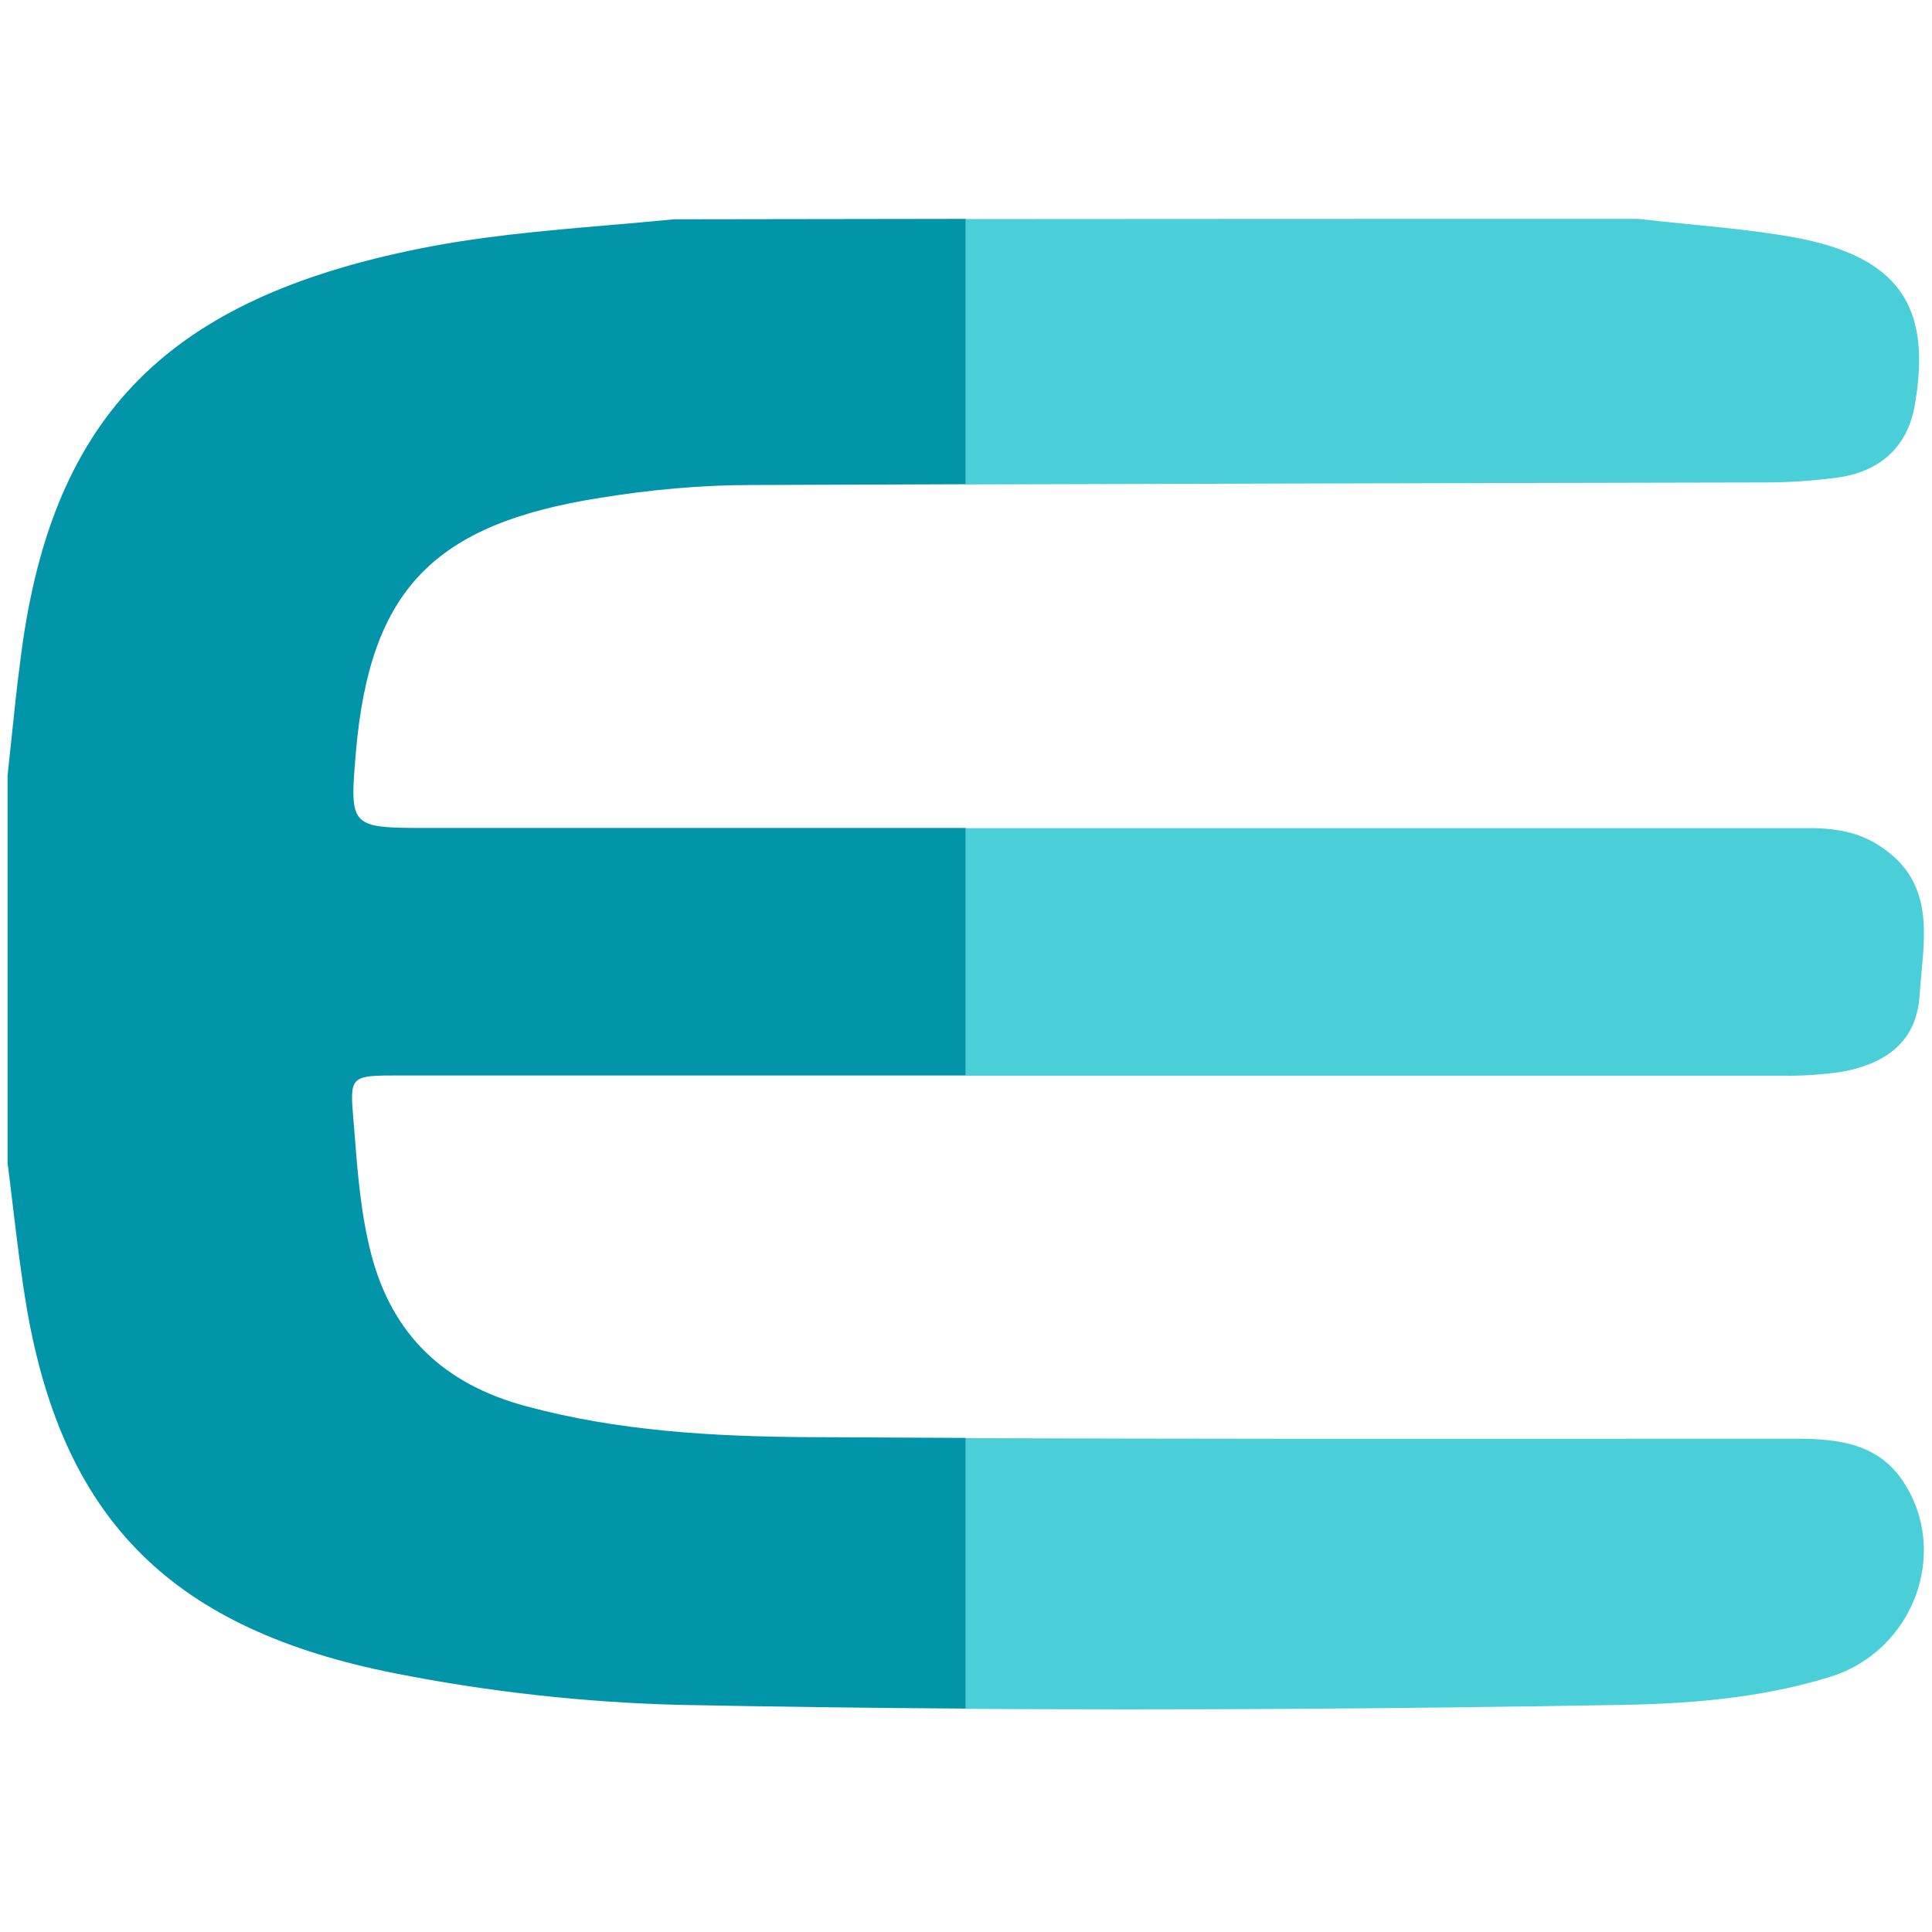 <svg width="512" height="512" viewBox="0 0 512 512" fill="none" xmlns="http://www.w3.org/2000/svg">
<path fill-rule="evenodd" clip-rule="evenodd" d="M255.926 452.859C312.759 453.242 369.592 452.847 426.426 451.87C446.119 451.673 466.01 450.262 484.942 444.394C507.062 437.622 516.908 411.327 504.269 392.48C497.751 382.689 487.368 381.278 476.224 381.278C459.286 381.278 442.355 381.285 425.427 381.291C368.909 381.312 312.437 381.334 255.926 381.118V452.859ZM255.926 285.068H472.499C477.787 285.155 483.072 284.796 488.299 283.996C500.742 281.683 507.993 275.306 508.726 263.738C508.85 261.826 509.029 259.893 509.208 257.954C510.383 245.274 511.578 232.366 497.384 223.703C492.56 220.712 487.001 219.64 481.218 219.47H255.926V285.068ZM255.926 128.385C315.297 128.19 374.718 128.062 434.075 127.933C445.4 127.909 456.722 127.884 468.042 127.859C474.631 127.839 481.21 127.367 487.735 126.448C498.682 124.671 505.566 118.097 507.428 107.432C512.056 81.108 503.14 68.13 475.857 62.967C466.407 61.263 456.798 60.316 447.194 59.37C442.804 58.938 438.415 58.505 434.044 58.001H434.025C374.592 58.001 315.2 58.001 255.926 58.058V128.385Z" fill="#4ACFD9"/>
<path fill-rule="evenodd" clip-rule="evenodd" d="M255.928 58C230.144 58.025 204.382 58.061 178.649 58.112C172.969 58.673 167.27 59.161 161.563 59.65C143.739 61.176 125.843 62.709 108.254 66.492C42.882 80.345 13.145 111.634 5.357 175.314C4.475 181.944 3.779 188.637 3.08 195.367C2.729 198.747 2.377 202.136 2 205.531V308.118C2.478 311.855 2.926 315.605 3.375 319.359C4.487 328.667 5.603 338.002 7.191 347.251C17.038 403.453 46.212 431.893 104.728 443.461C129.576 448.366 154.796 451.16 180.116 451.812C205.386 452.307 230.657 452.631 255.928 452.801V381.06C241.936 381.007 227.942 380.939 213.945 380.854C188.862 380.684 163.78 379.245 139.459 372.671C117.537 366.803 103.966 353.655 98.408 332.495C95.64 321.872 94.793 311.077 93.935 300.133C93.874 299.362 93.814 298.591 93.752 297.819L93.706 297.275C92.649 285.01 92.649 285.01 105.997 285.01H255.928V219.412H113.643C102.996 219.412 97.742 219.412 95.369 216.798C93.058 214.251 93.481 209.222 94.317 199.296C98.041 156.467 114.744 138.861 159.153 131.92C172.329 129.776 185.73 128.534 199.273 128.534C218.151 128.457 237.037 128.389 255.928 128.327V58Z" fill="#0295AA"/>
</svg>
